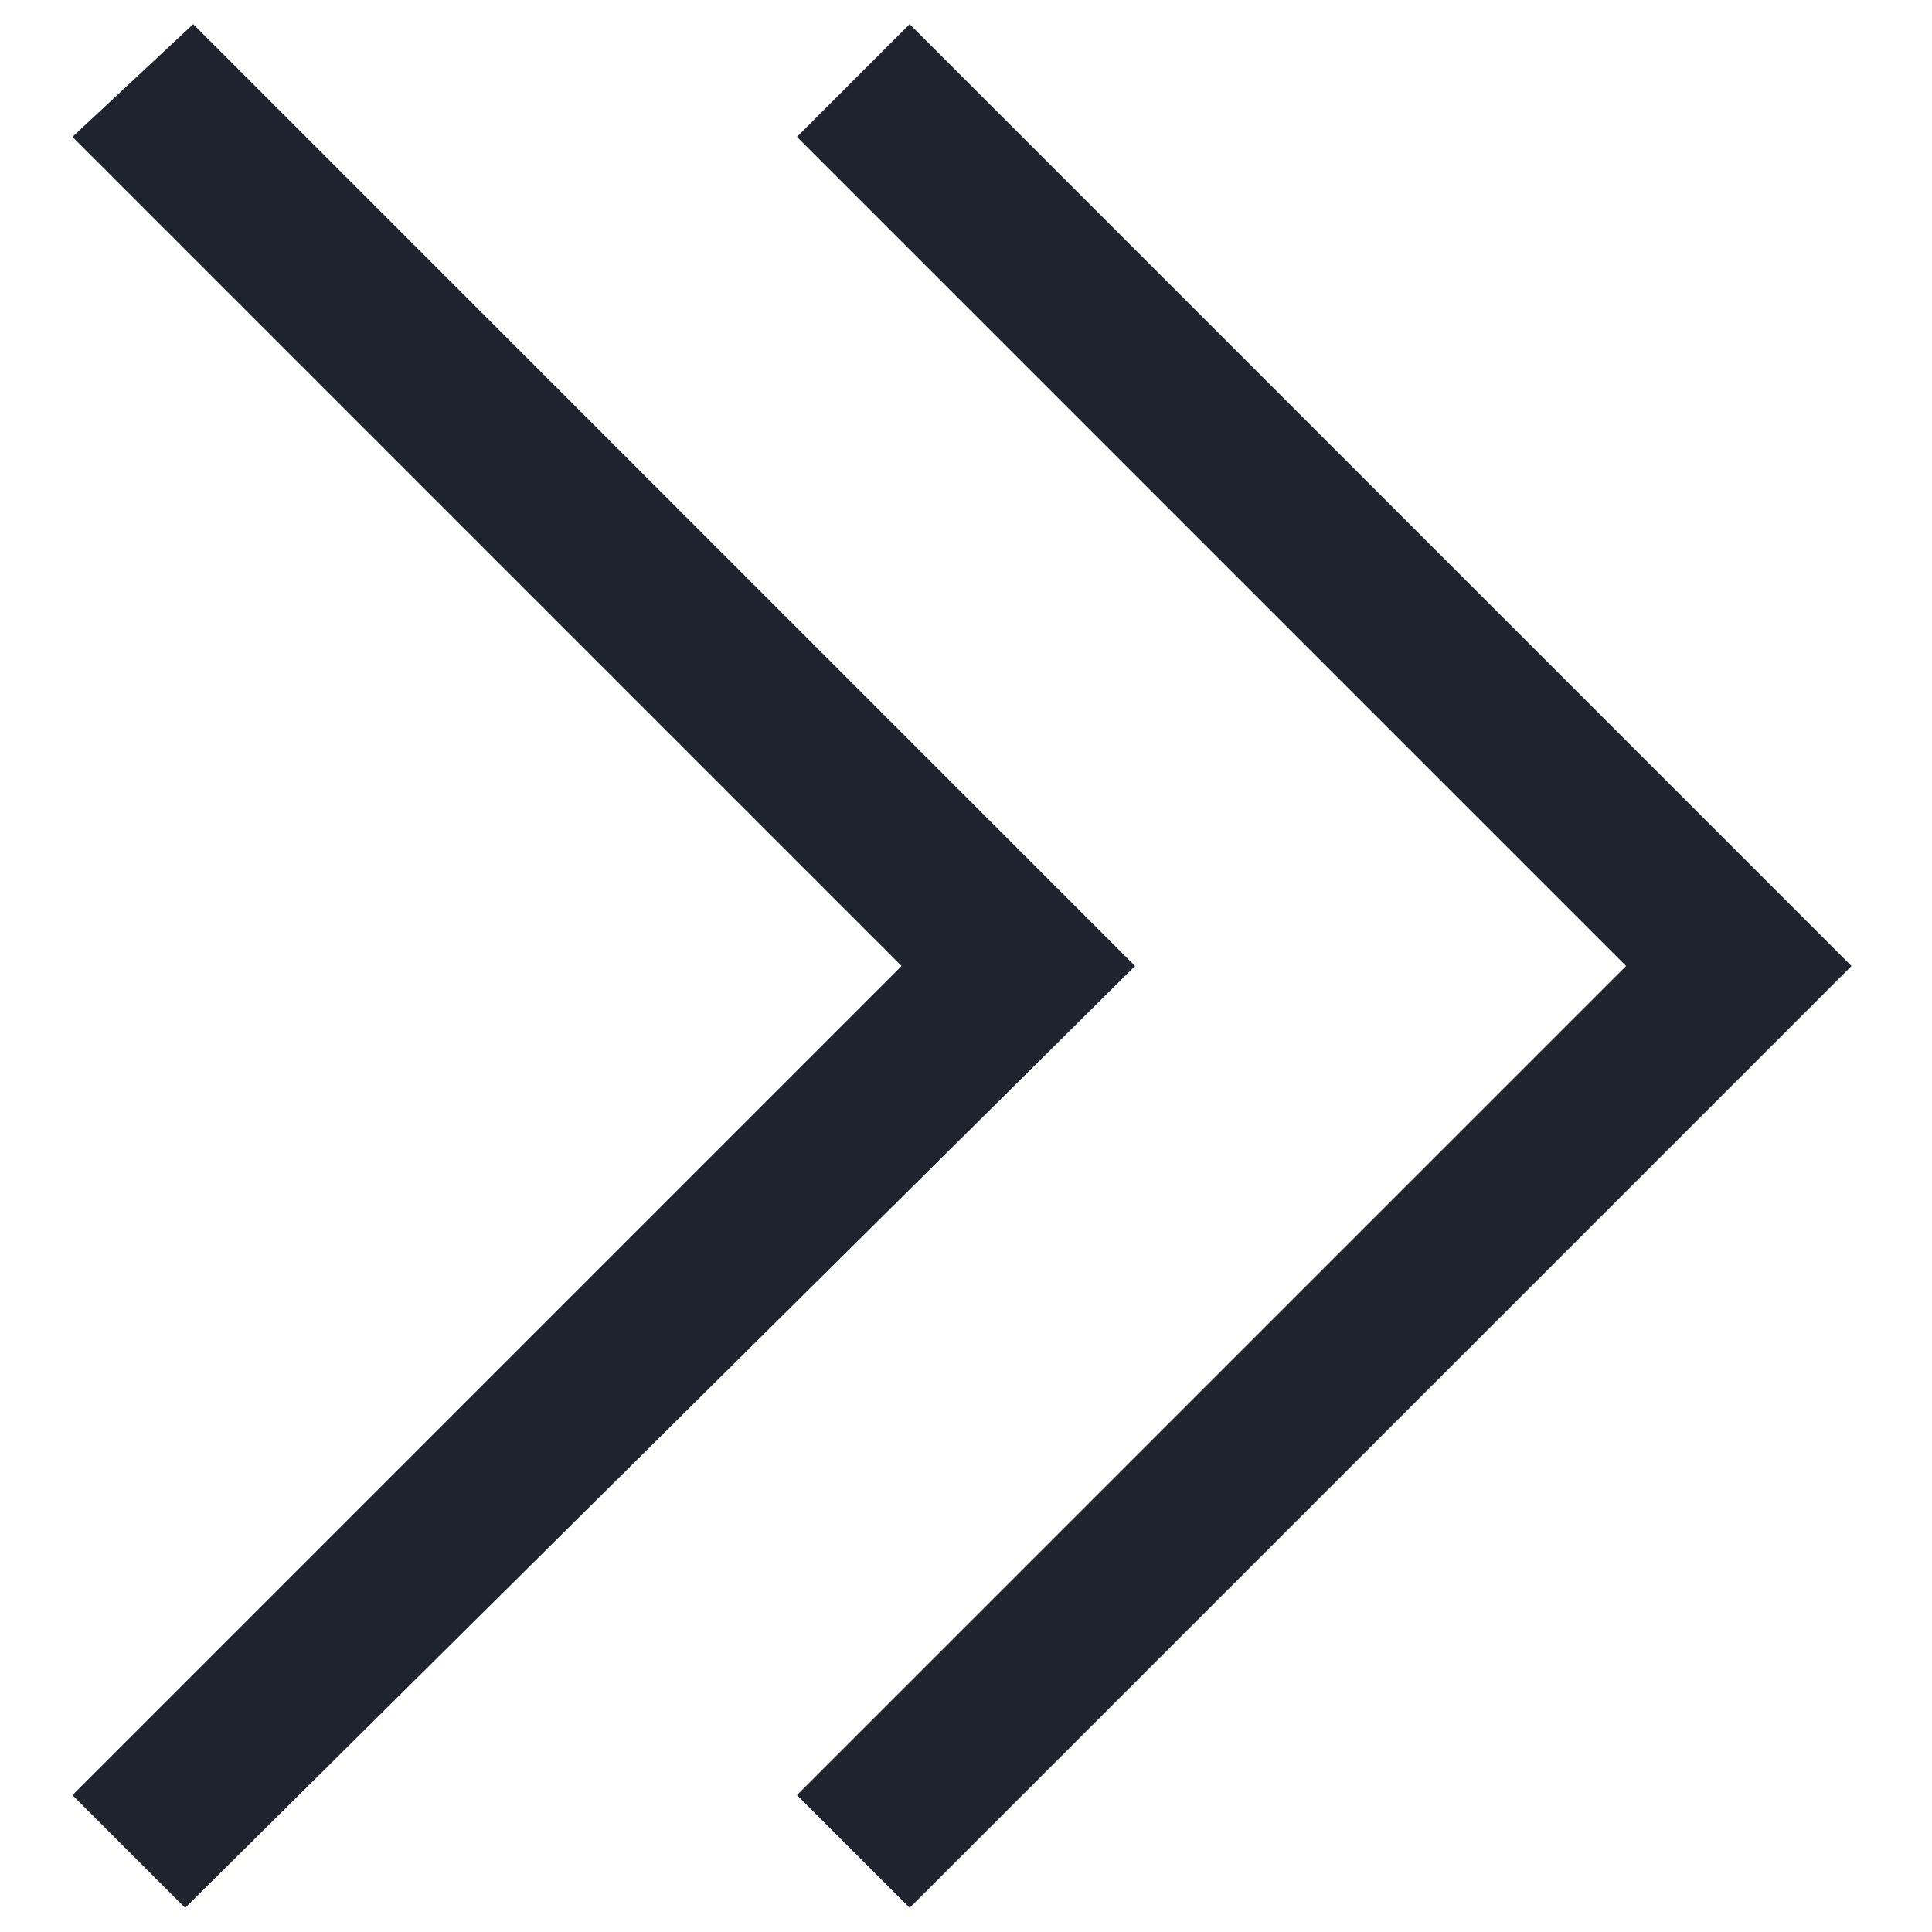 <?xml version="1.0" ?><svg id="Layer_1" style="enable-background:new 0 0 24 24;" version="1.1" viewBox="0 0 24 24" xml:space="preserve" xmlns="http://www.w3.org/2000/svg" xmlns:xlink="http://www.w3.org/1999/xlink"><style type="text/css">
	.st0{fill:#1E232D;}
</style><path class="st0" d="M11.3,0.3L9.9,1.7L20.2,12L9.9,22.3l1.4,1.4L23,12L11.3,0.3z M2.4,0.3L0.9,1.7L11.2,12L0.9,22.3l1.4,1.4  L14.1,12L2.4,0.3z"/></svg>